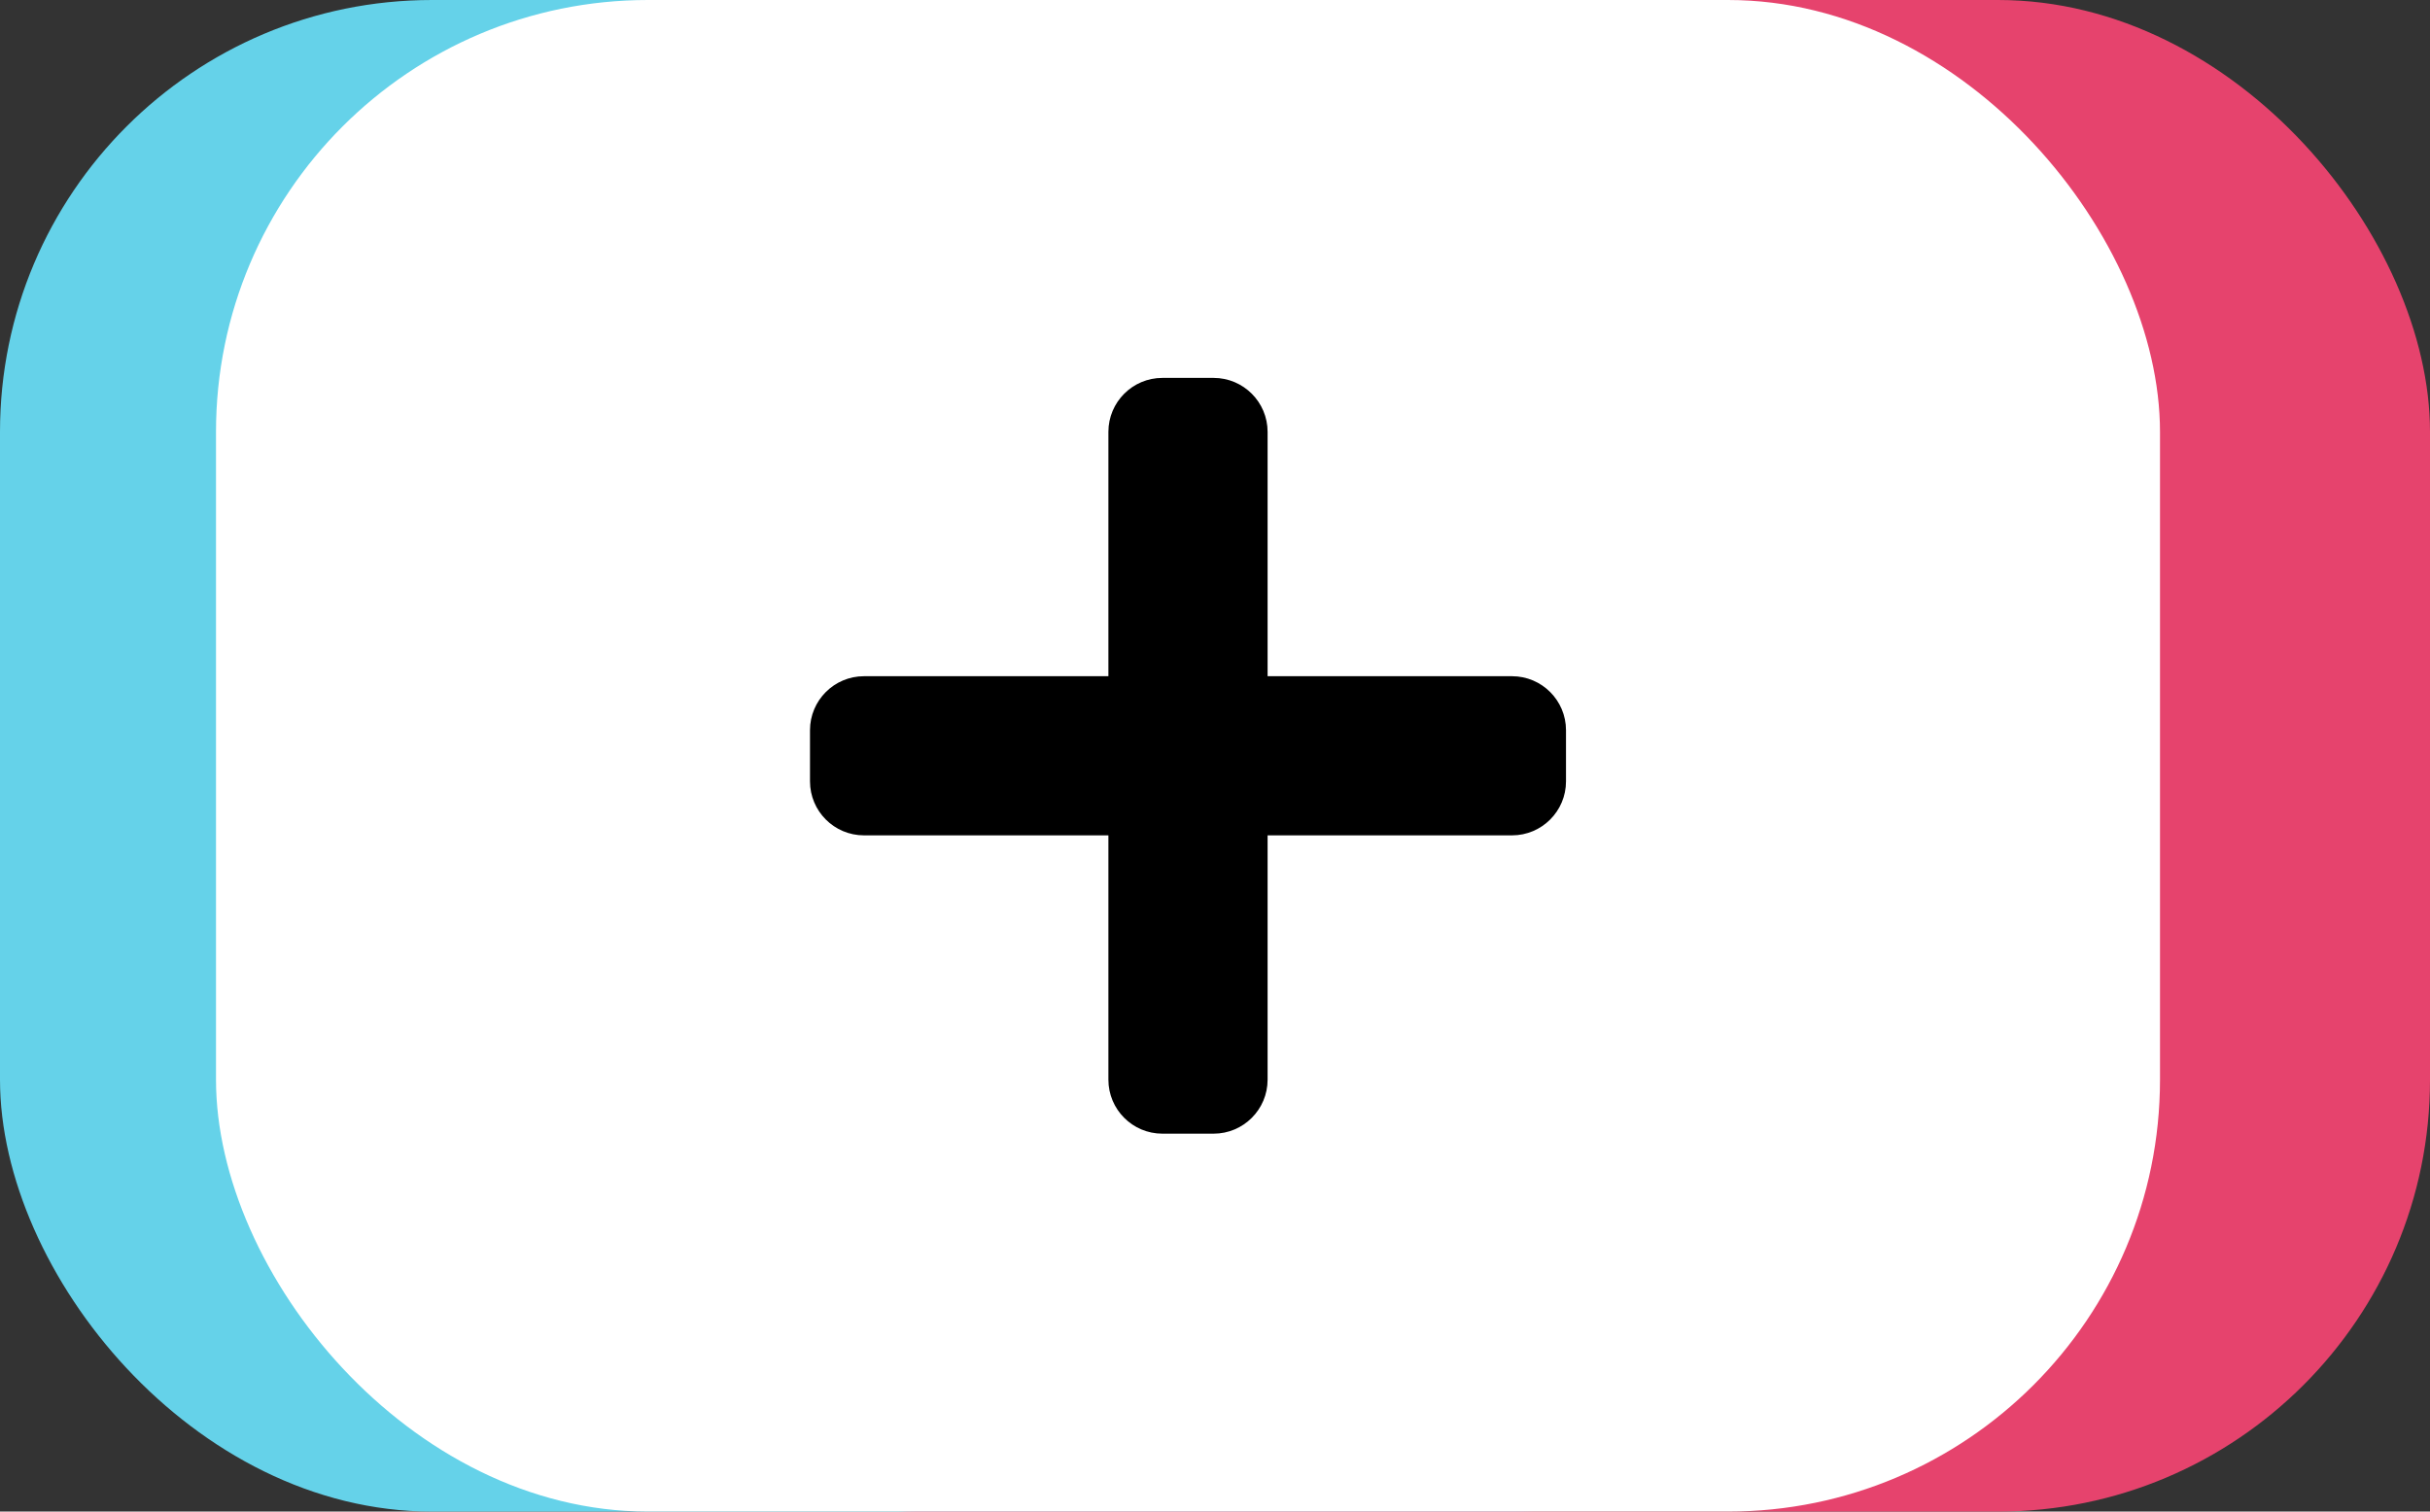 <svg width="45" height="28" viewBox="0 0 45 28" fill="none" xmlns="http://www.w3.org/2000/svg">
<rect x="0" y="0" width="45" height="28" fill="#333333" stroke="none"/>
<rect width="36" height="28" rx="8" fill="#65D2E9"/>
<rect x="9" width="36" height="28" rx="8" fill="#E6436D"/>
<rect x="4" width="36" height="28" rx="8" fill="white"/>
<path d="M21.526 7C20.974 7 20.526 7.448 20.526 8V12.526H16C15.448 12.526 15 12.974 15 13.526V14.474C15 15.026 15.448 15.474 16 15.474H20.526V20C20.526 20.552 20.974 21 21.526 21H22.474C23.026 21 23.474 20.552 23.474 20V15.474H28C28.552 15.474 29 15.026 29 14.474V13.526C29 12.974 28.552 12.526 28 12.526H23.474V8C23.474 7.448 23.026 7 22.474 7H21.526Z" fill="black"/>
</svg>
